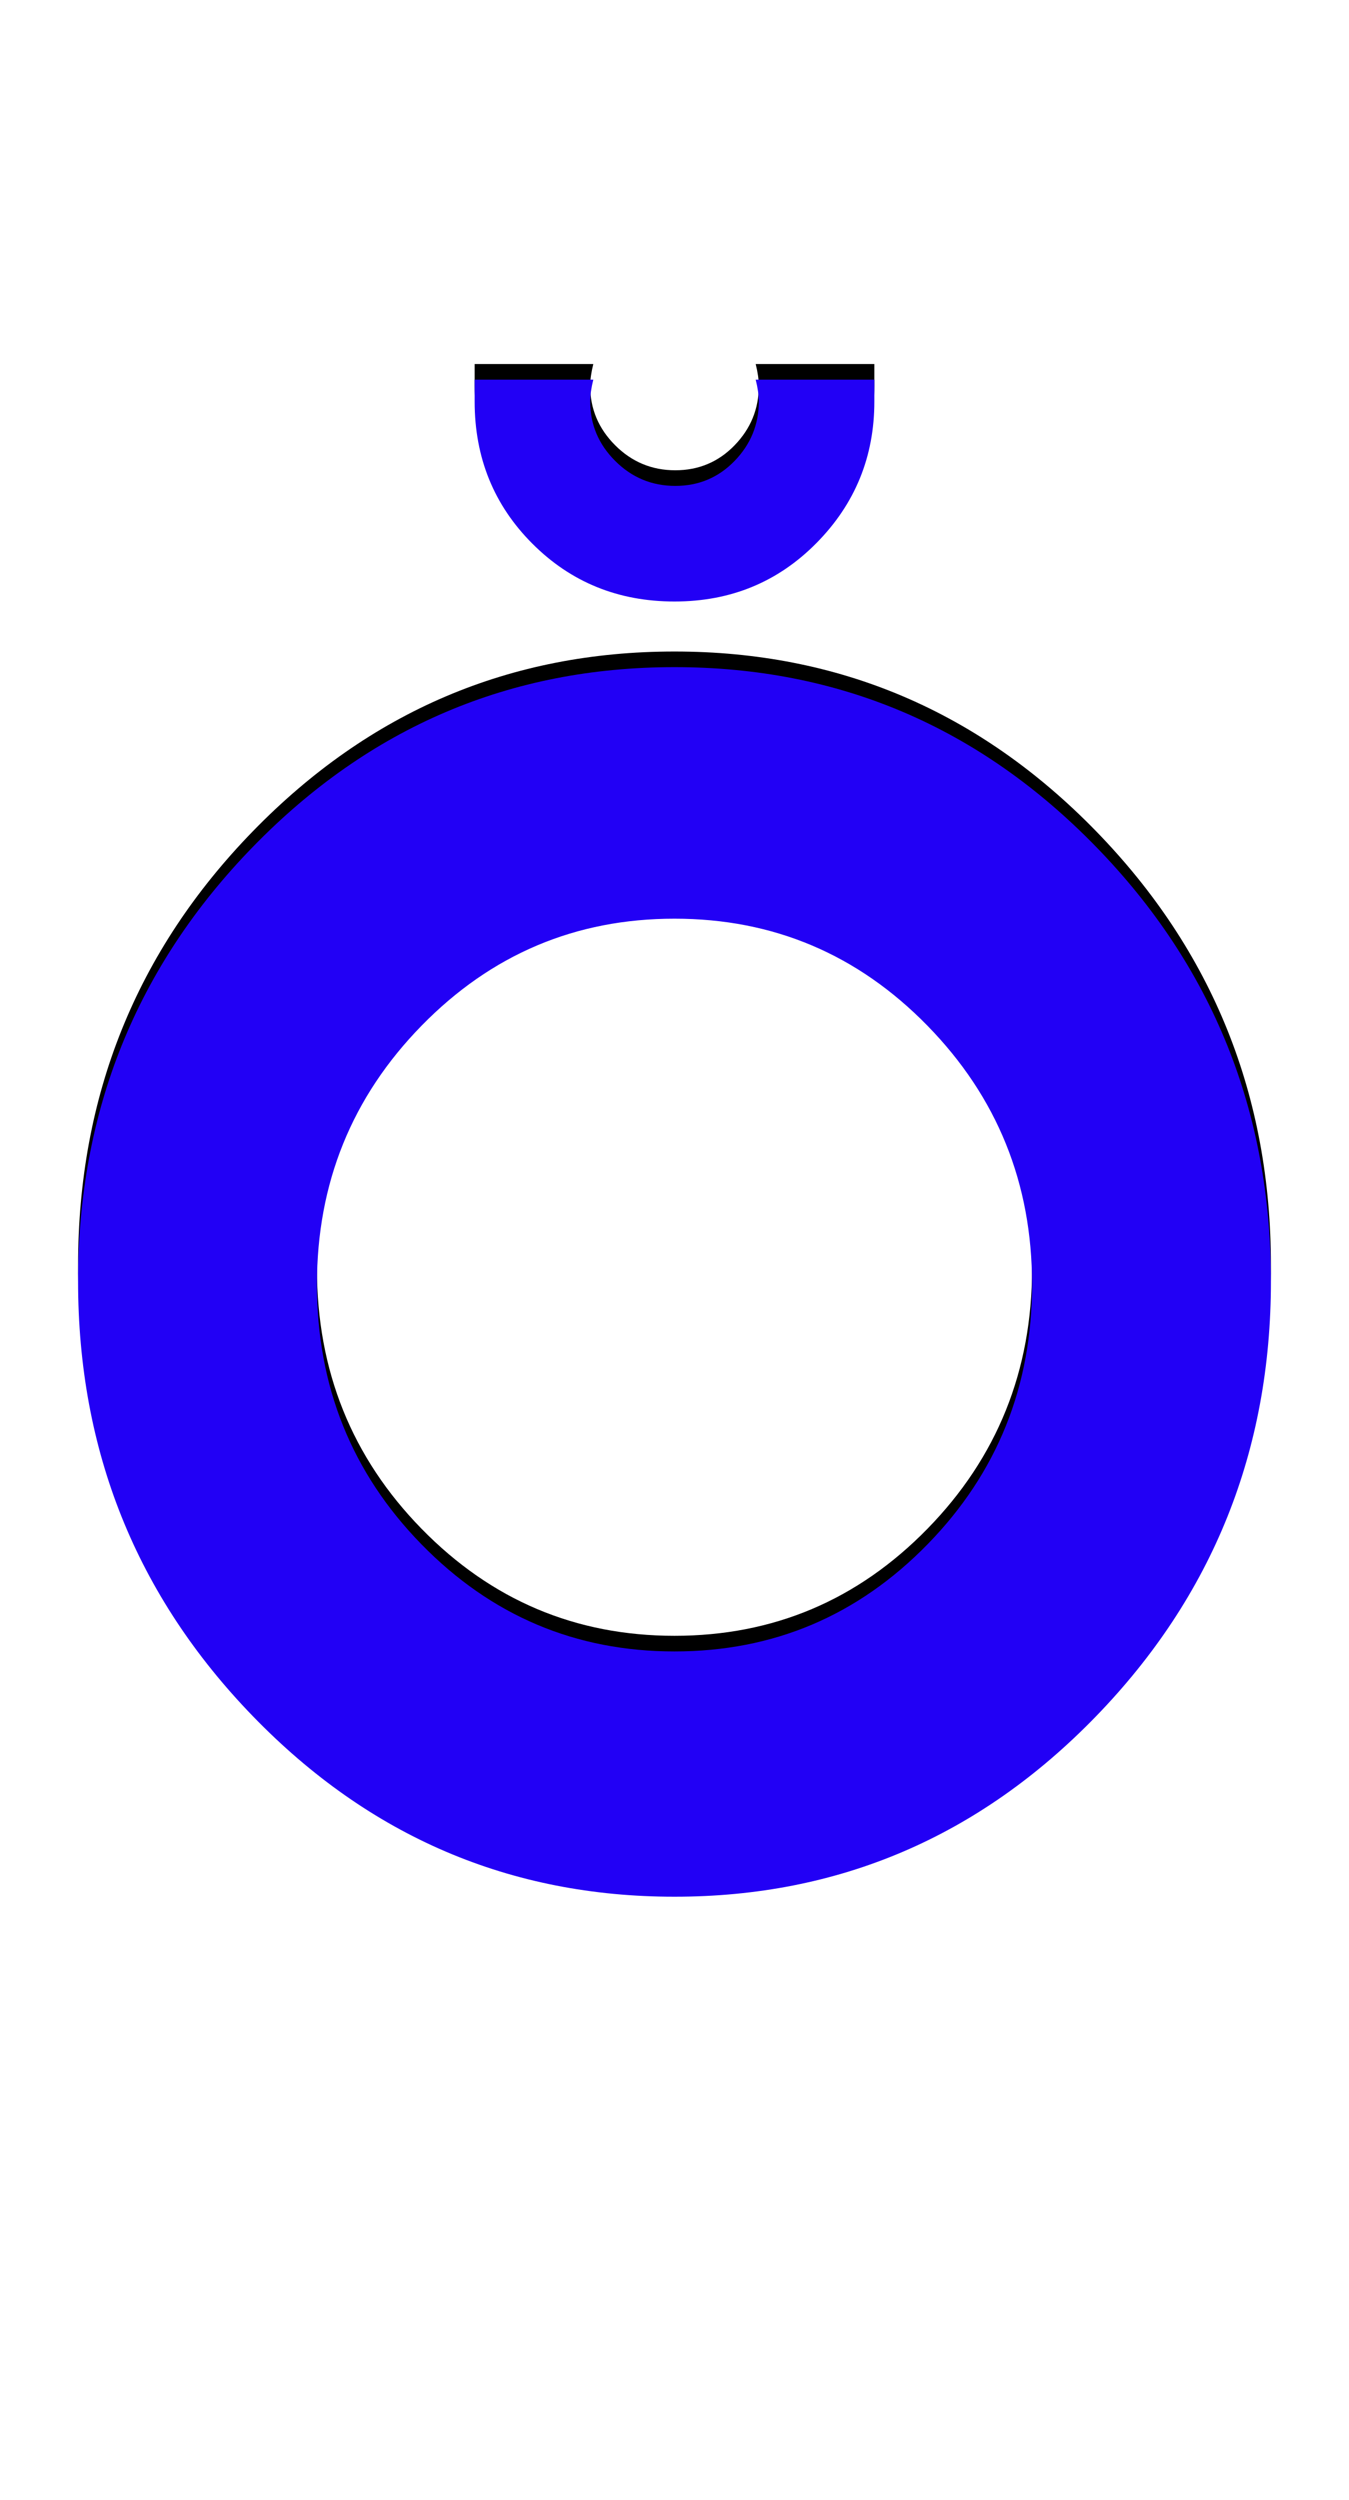 <svg xmlns="http://www.w3.org/2000/svg" id="glyph263" viewBox="0 0 864 1600">
  <defs/>
  <path fill="#000000" d="M560,233 Q560,233 560,247 Q560,300 523,337.5 Q486,375 432,375 Q378,375 341,338 Q304,301 304,247 L304,233 L380,233 Q378,241 378,247 Q378,269 394,285 Q410,301 432.5,301 Q455,301 470.5,285 Q486,269 486,247 Q486,241 484,233 Z M814,810 Q814,973 702,1088.5 Q590,1204 432,1204 Q274,1204 162,1088.5 Q50,973 50,810 Q50,647 162,532 Q274,417 432,417 Q590,417 702,532 Q814,647 814,810 Z M661,812 Q661,715 594,646.5 Q527,578 432,578 Q337,578 270,646.5 Q203,715 203,812 Q203,910 270,978.5 Q337,1047 432,1047 Q527,1047 594,978.5 Q661,910 661,812 Z"/>
  <path fill="#2200f5" d="M560,243 Q560,243 560,257 Q560,310 523,347.5 Q486,385 432,385 Q378,385 341,348 Q304,311 304,257 L304,243 L380,243 Q378,251 378,257 Q378,279 394,295 Q410,311 432.5,311 Q455,311 470.5,295 Q486,279 486,257 Q486,251 484,243 Z M814,820 Q814,983 702,1098.5 Q590,1214 432,1214 Q274,1214 162,1098.5 Q50,983 50,820 Q50,657 162,542 Q274,427 432,427 Q590,427 702,542 Q814,657 814,820 Z M661,822 Q661,725 594,656.5 Q527,588 432,588 Q337,588 270,656.5 Q203,725 203,822 Q203,920 270,988.5 Q337,1057 432,1057 Q527,1057 594,988.5 Q661,920 661,822 Z"/>
</svg>
